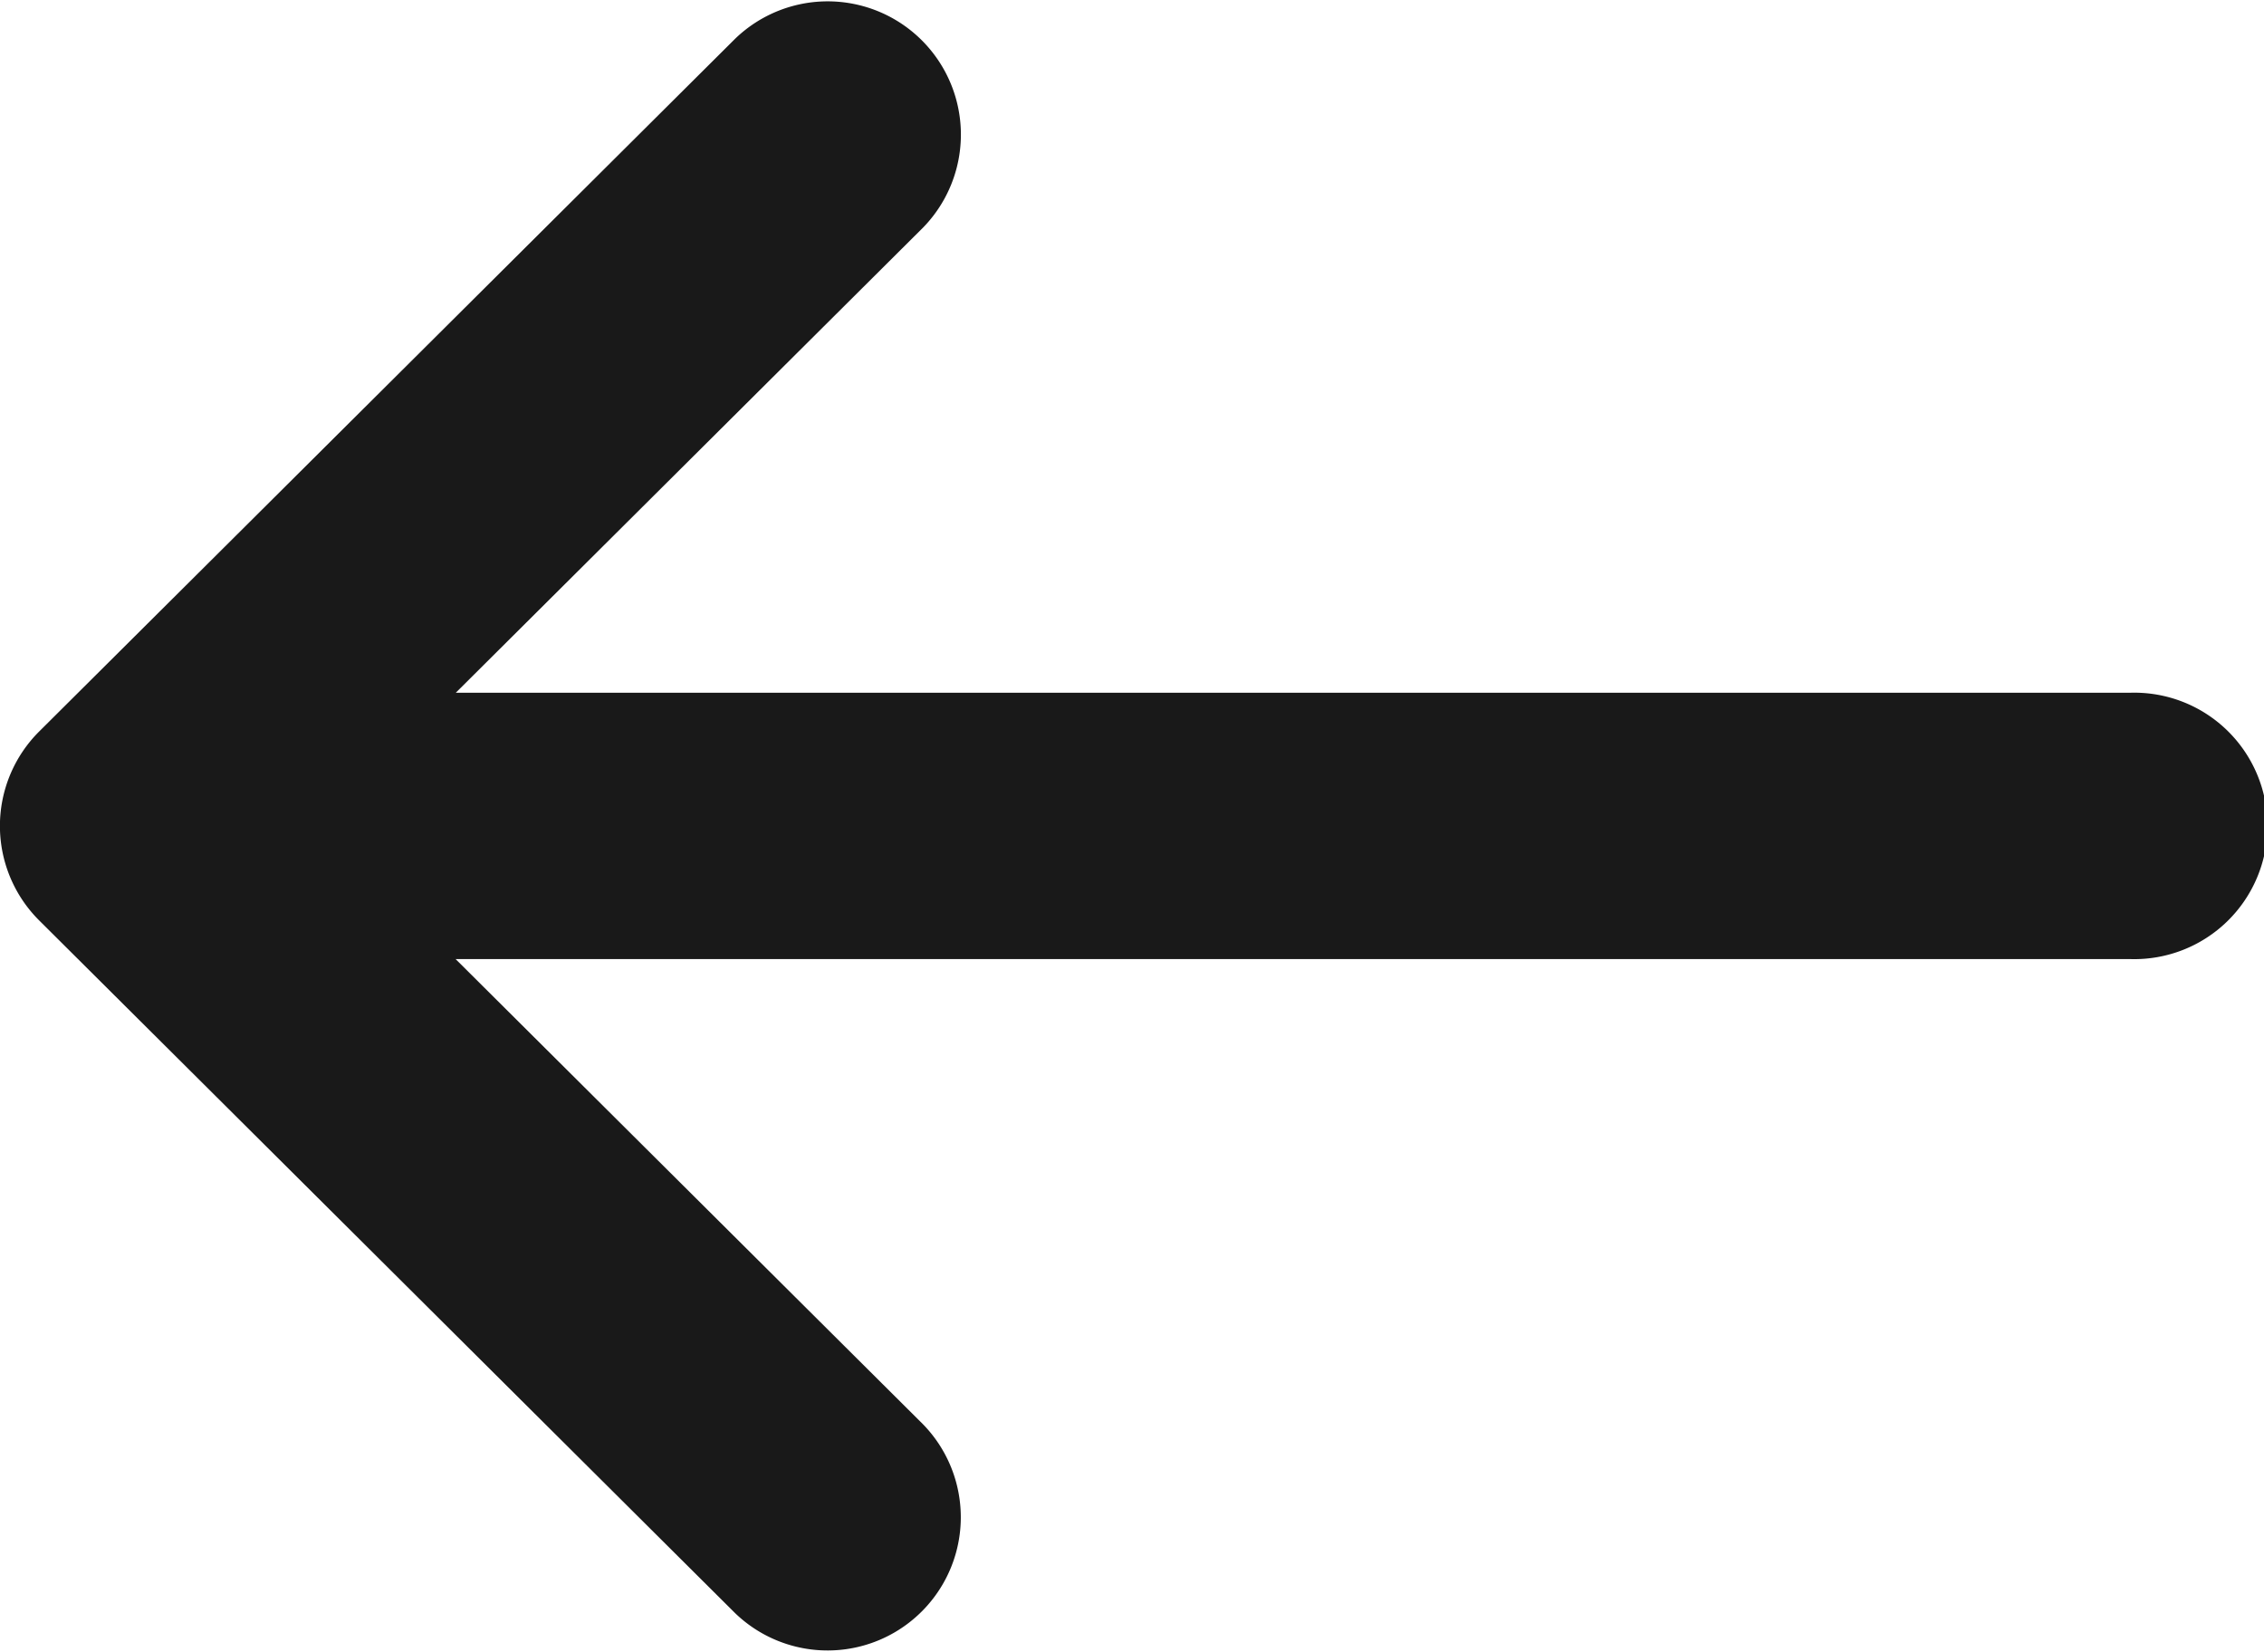 <svg xmlns="http://www.w3.org/2000/svg" width="26.002" height="18.969" viewBox="0 0 26.002 18.969">
  <path id="Path_293" data-name="Path 293" d="M42.013,140.4h0l-7.993-7.955a1.53,1.53,0,0,0-2.158,2.169l5.367,5.341H17.989a1.53,1.53,0,1,0,0,3.059H37.227l-5.366,5.341a1.53,1.53,0,0,0,2.158,2.169l7.993-7.955h0A1.531,1.531,0,0,0,42.013,140.4Z" transform="translate(42.462 150.969) rotate(180)" fill="#191919"/>
</svg>
